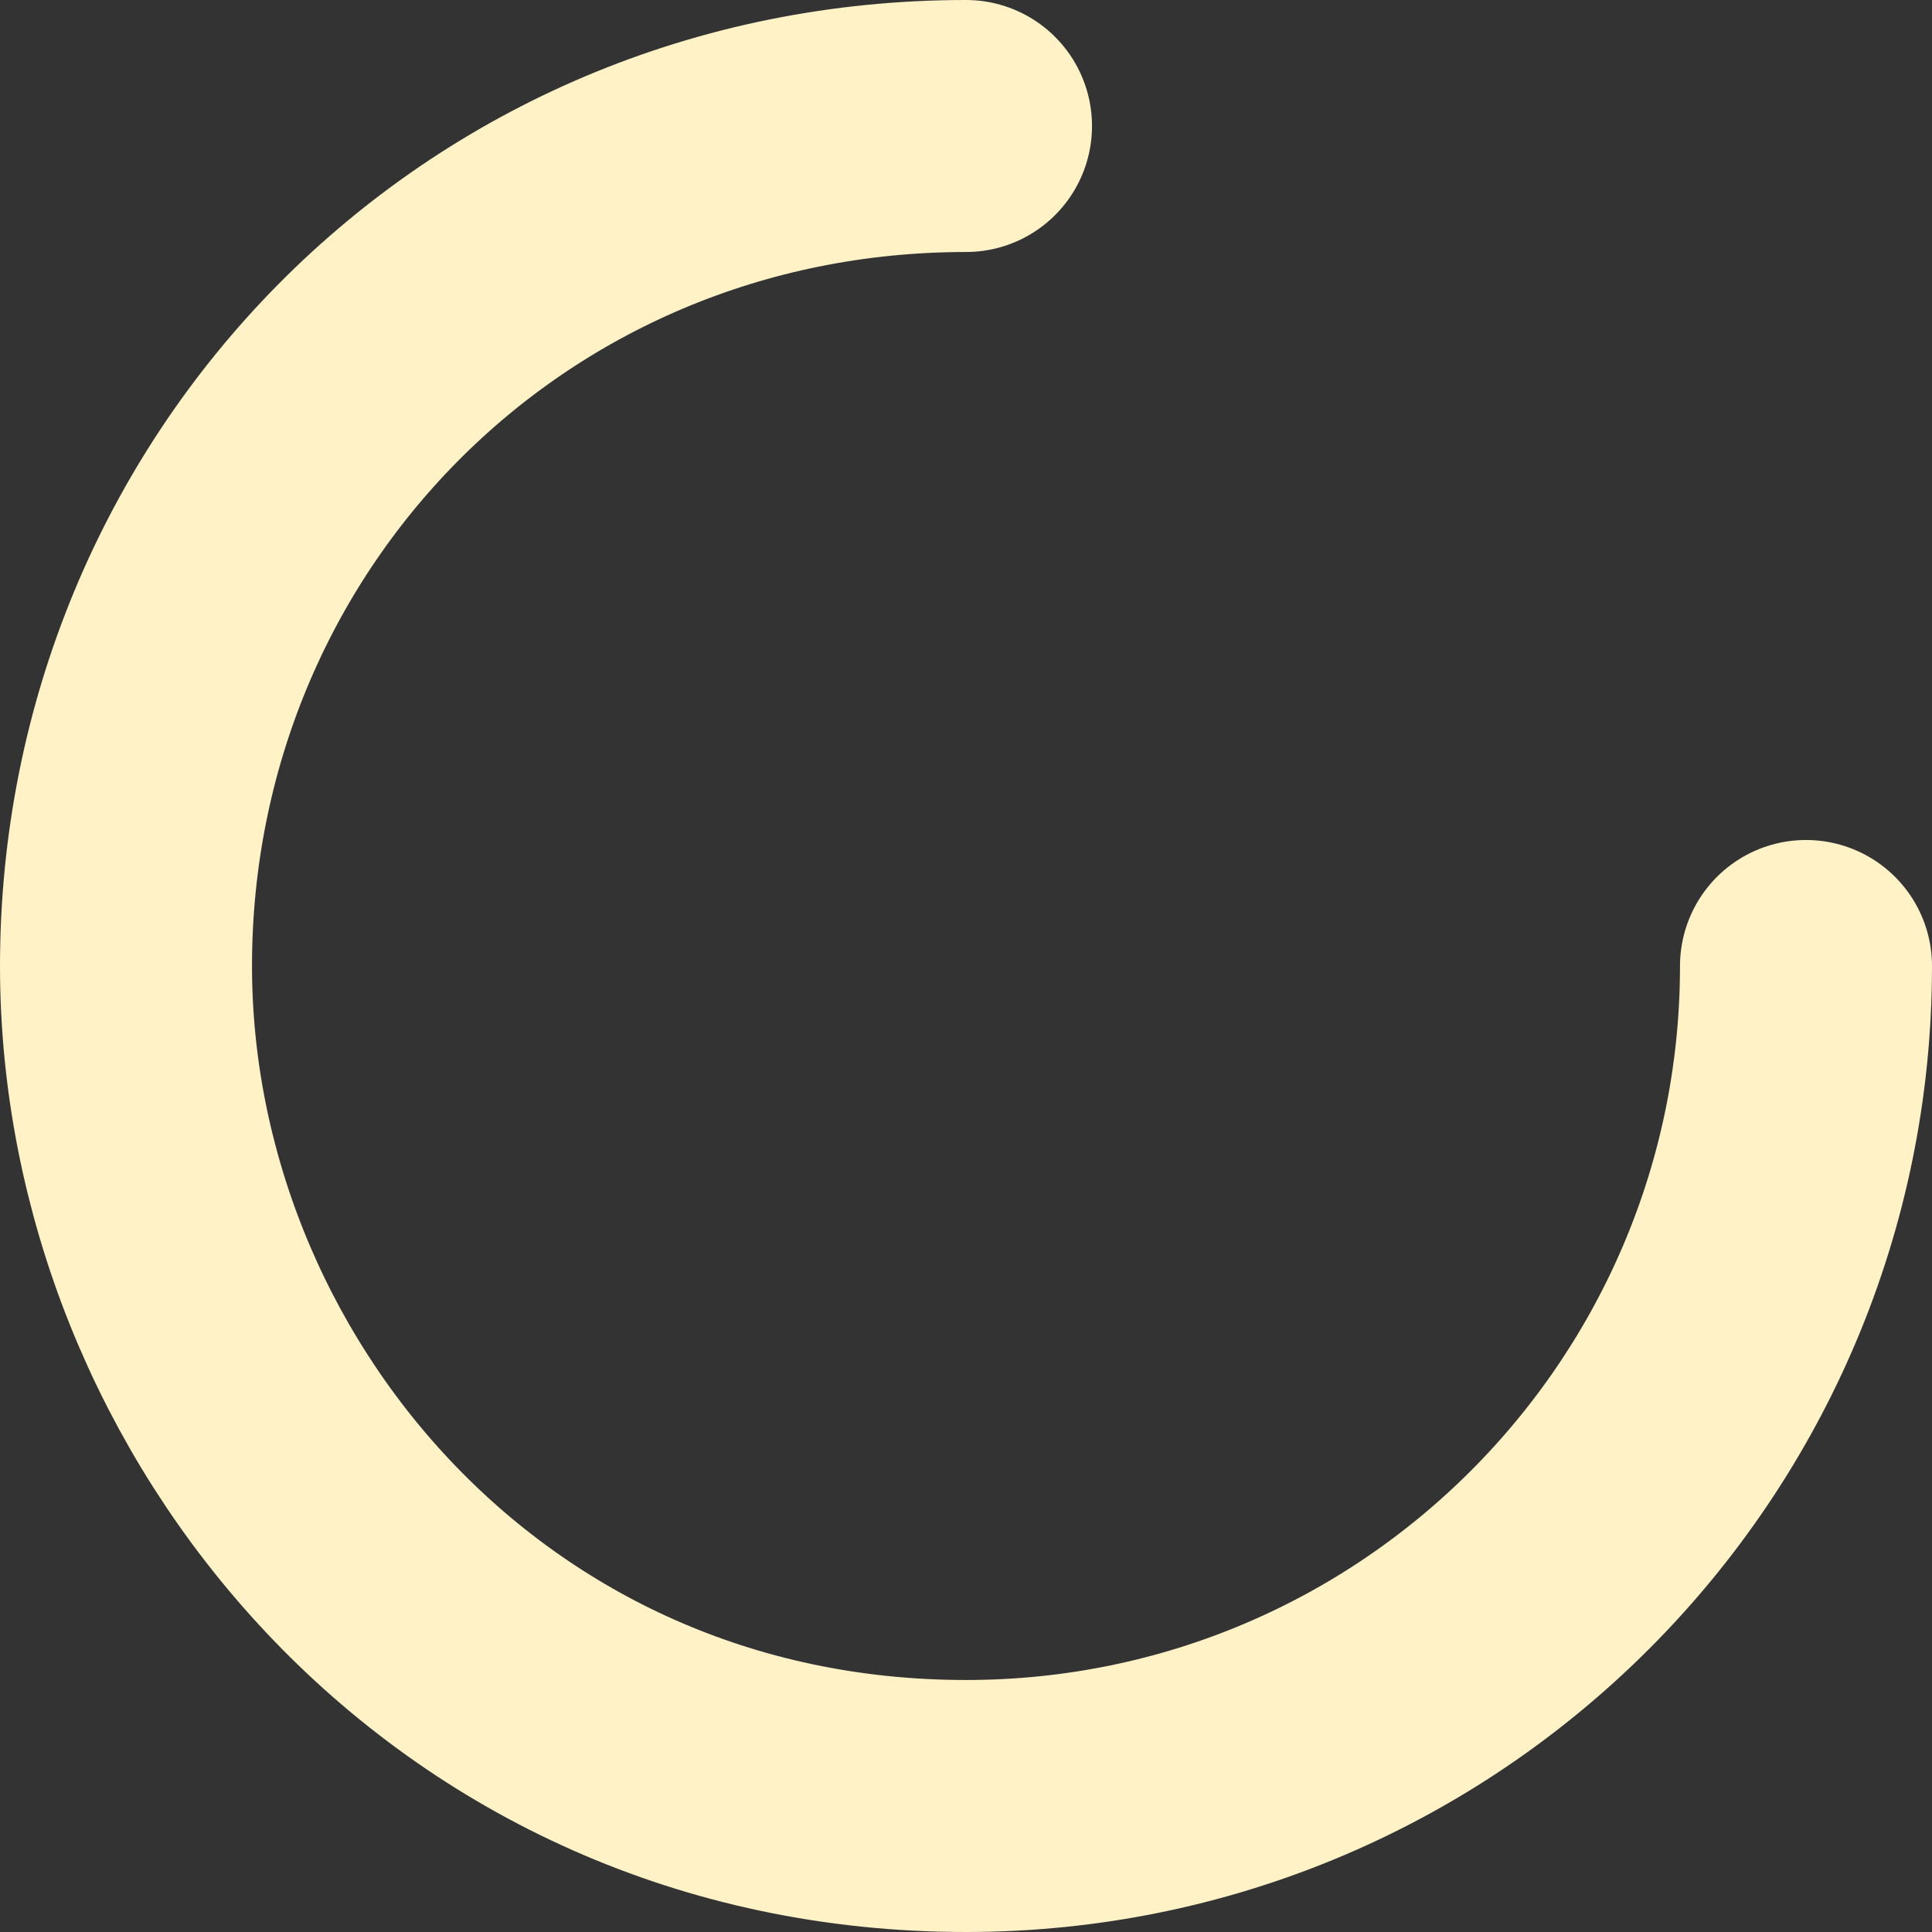 <svg width="46" height="46" viewBox="0 0 46 46" fill="none" xmlns="http://www.w3.org/2000/svg">
<rect x="0" y="0" width="46" height="46" fill="#333333" stroke="none"/>
<path d="M23 3C11.699 3 3 12 3 23C3 33.2 11.085 43 23 43C34.085 43 43 34 43 23" stroke="#FFF2C7" stroke-width="6" stroke-linecap="round"/>
</svg>
